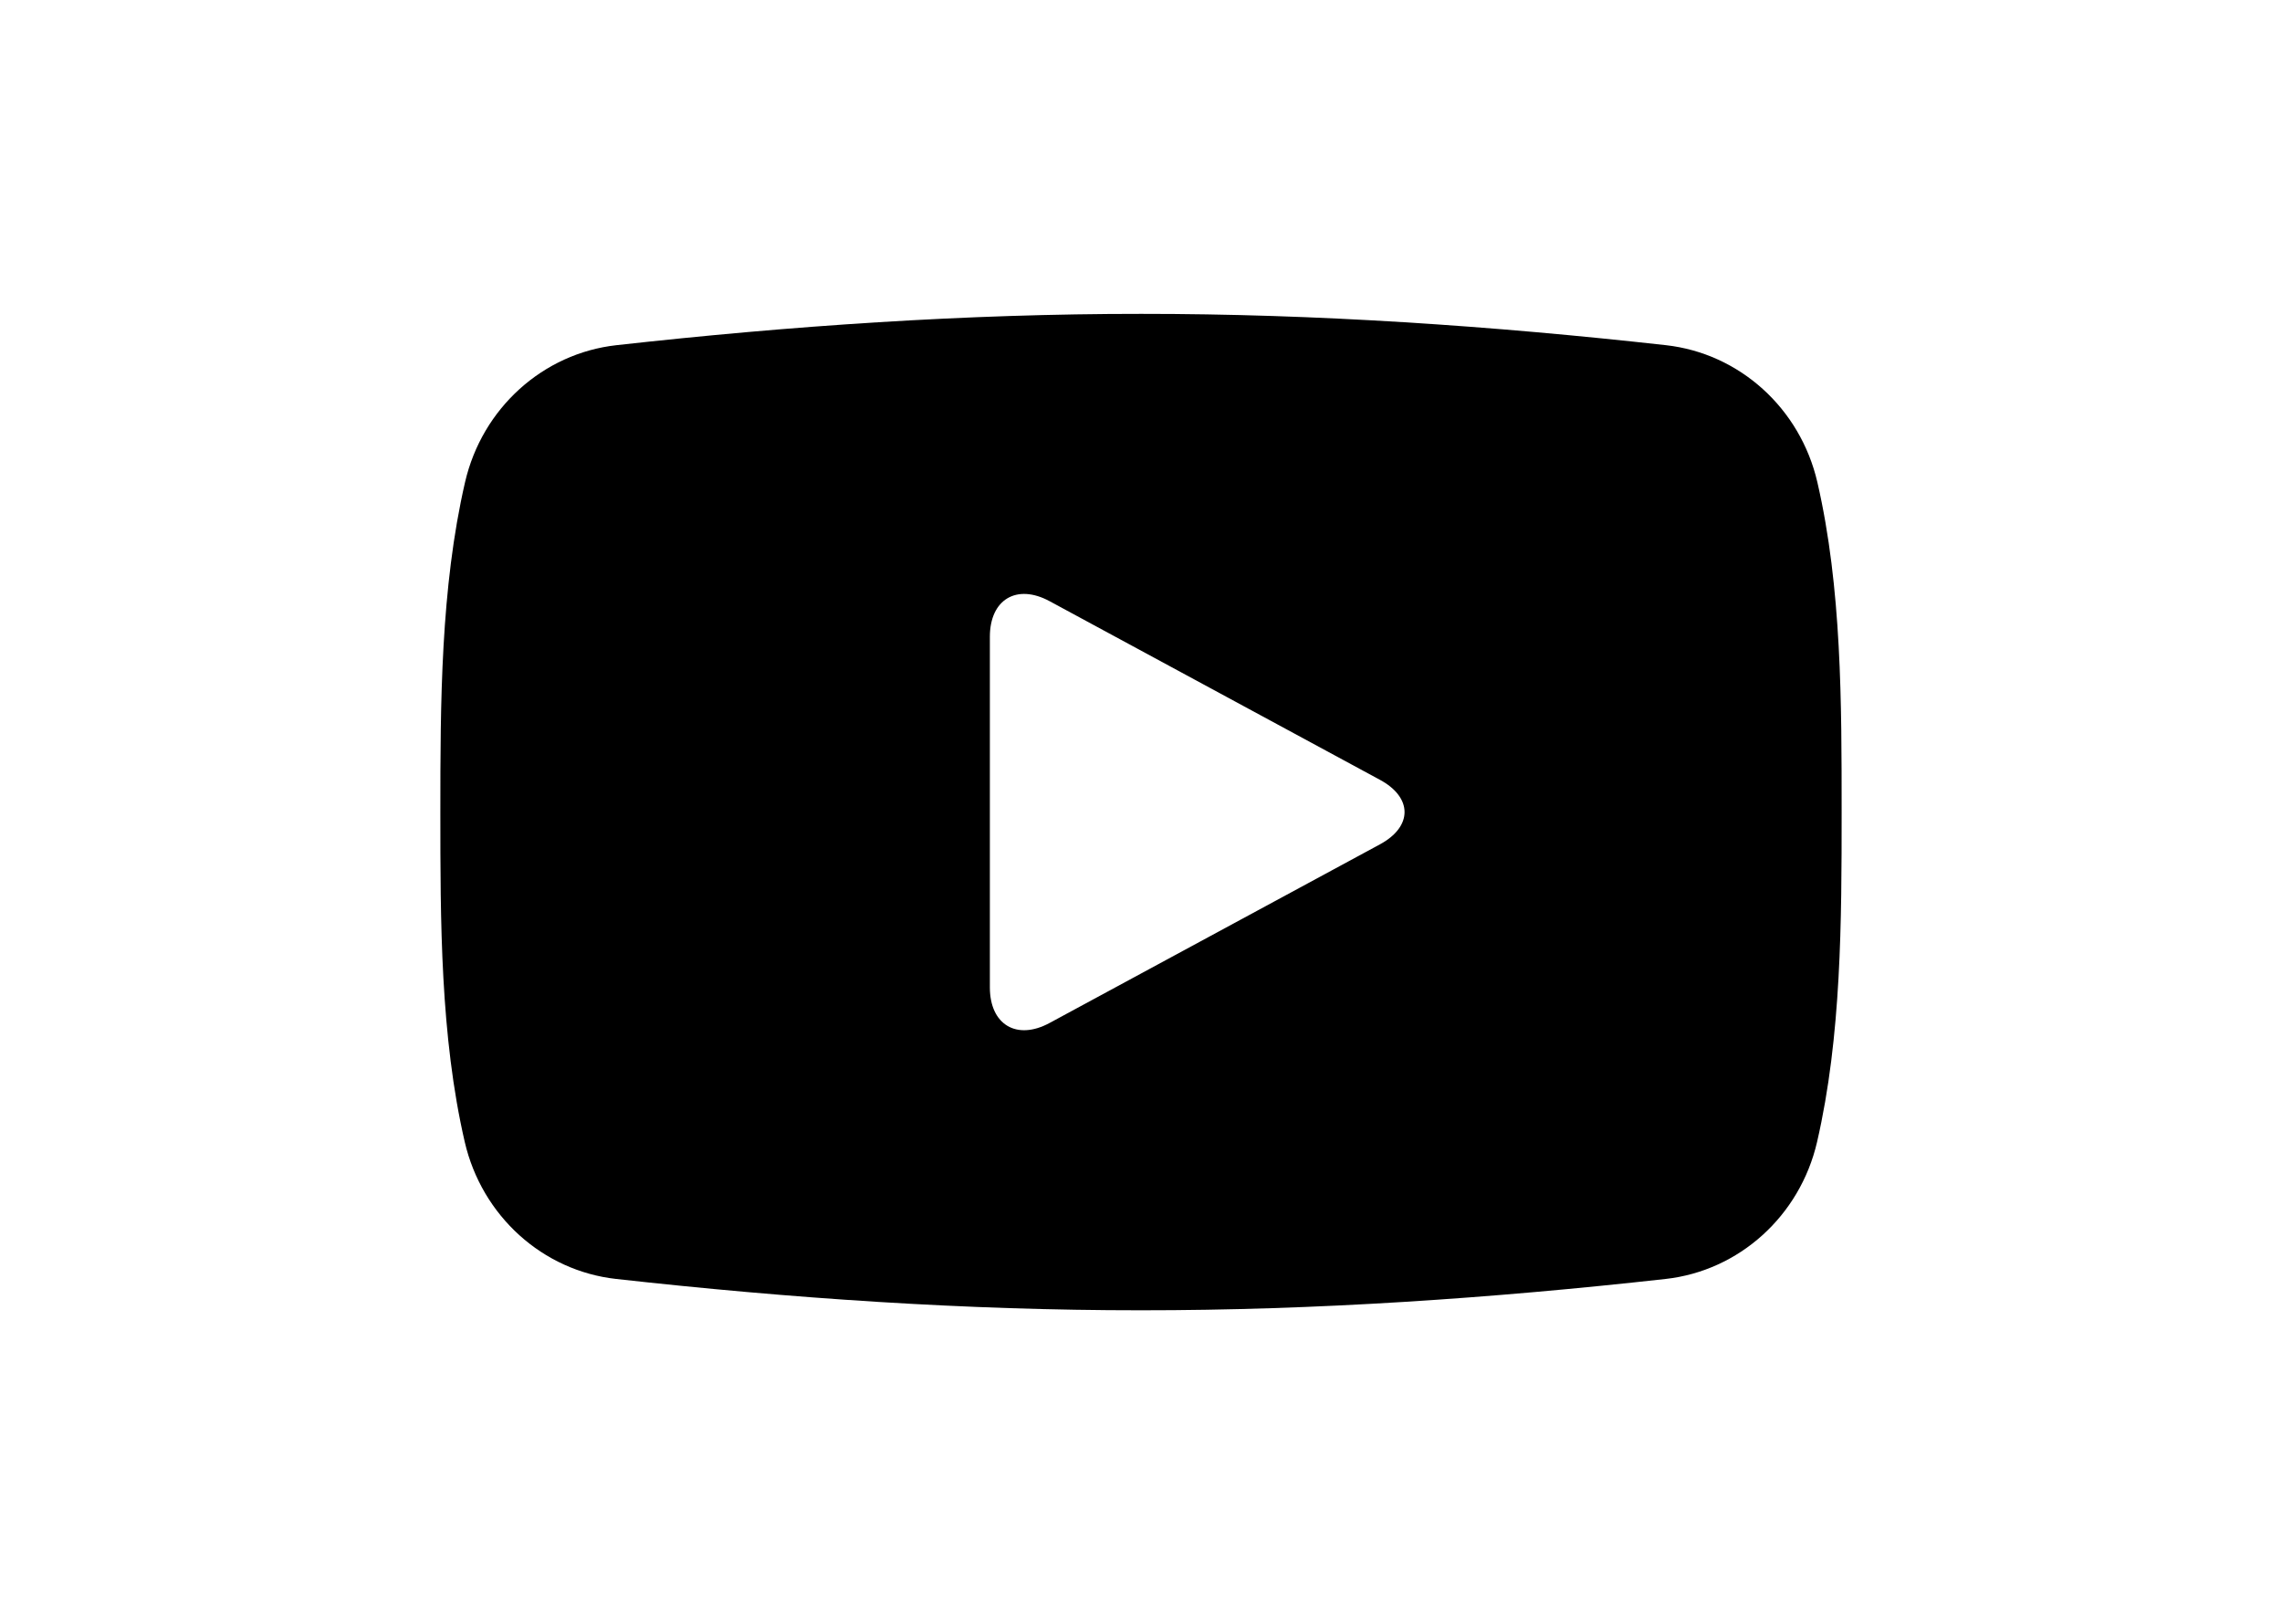 <?xml version="1.0" ?>
<svg xmlns="http://www.w3.org/2000/svg" xmlns:ev="http://www.w3.org/2001/xml-events" xmlns:xlink="http://www.w3.org/1999/xlink" baseProfile="full" enable-background="new 0 0 100 100" height="427px" version="1.1" viewBox="0 0 100 100" width="600px" x="0px" xml:space="preserve" y="0px">
	<defs/>
	<path d="M 91.648,29.694 C 90.592,25.124 86.838,21.756 82.321,21.253 C 71.622,20.062 60.794,19.319 50.012,19.325 C 39.23,19.319 28.401,20.062 17.701,21.253 C 13.184,21.756 9.432,25.124 8.377,29.694 C 6.876,36.2 6.857,43.301 6.857,50.001 C 6.857,56.7 6.857,63.801 8.359,70.308 C 9.415,74.874 13.167,78.246 17.684,78.746 C 28.383,79.937 39.211,80.68 49.994,80.675 C 60.776,80.68 71.605,79.938 82.303,78.746 C 86.821,78.245 90.574,74.874 91.63,70.308 C 93.131,63.801 93.142,56.7 93.142,50.001 C 93.142,43.302 93.15,36.2 91.648,29.694 M 64.711,51.988 L 44.371,62.985 C 42.349,64.079 40.694,63.092 40.694,60.794 L 40.694,39.207 C 40.694,36.908 42.348,35.921 44.371,37.015 L 64.711,48.013 C 66.734,49.105 66.734,50.895 64.711,51.988"/>
</svg>
